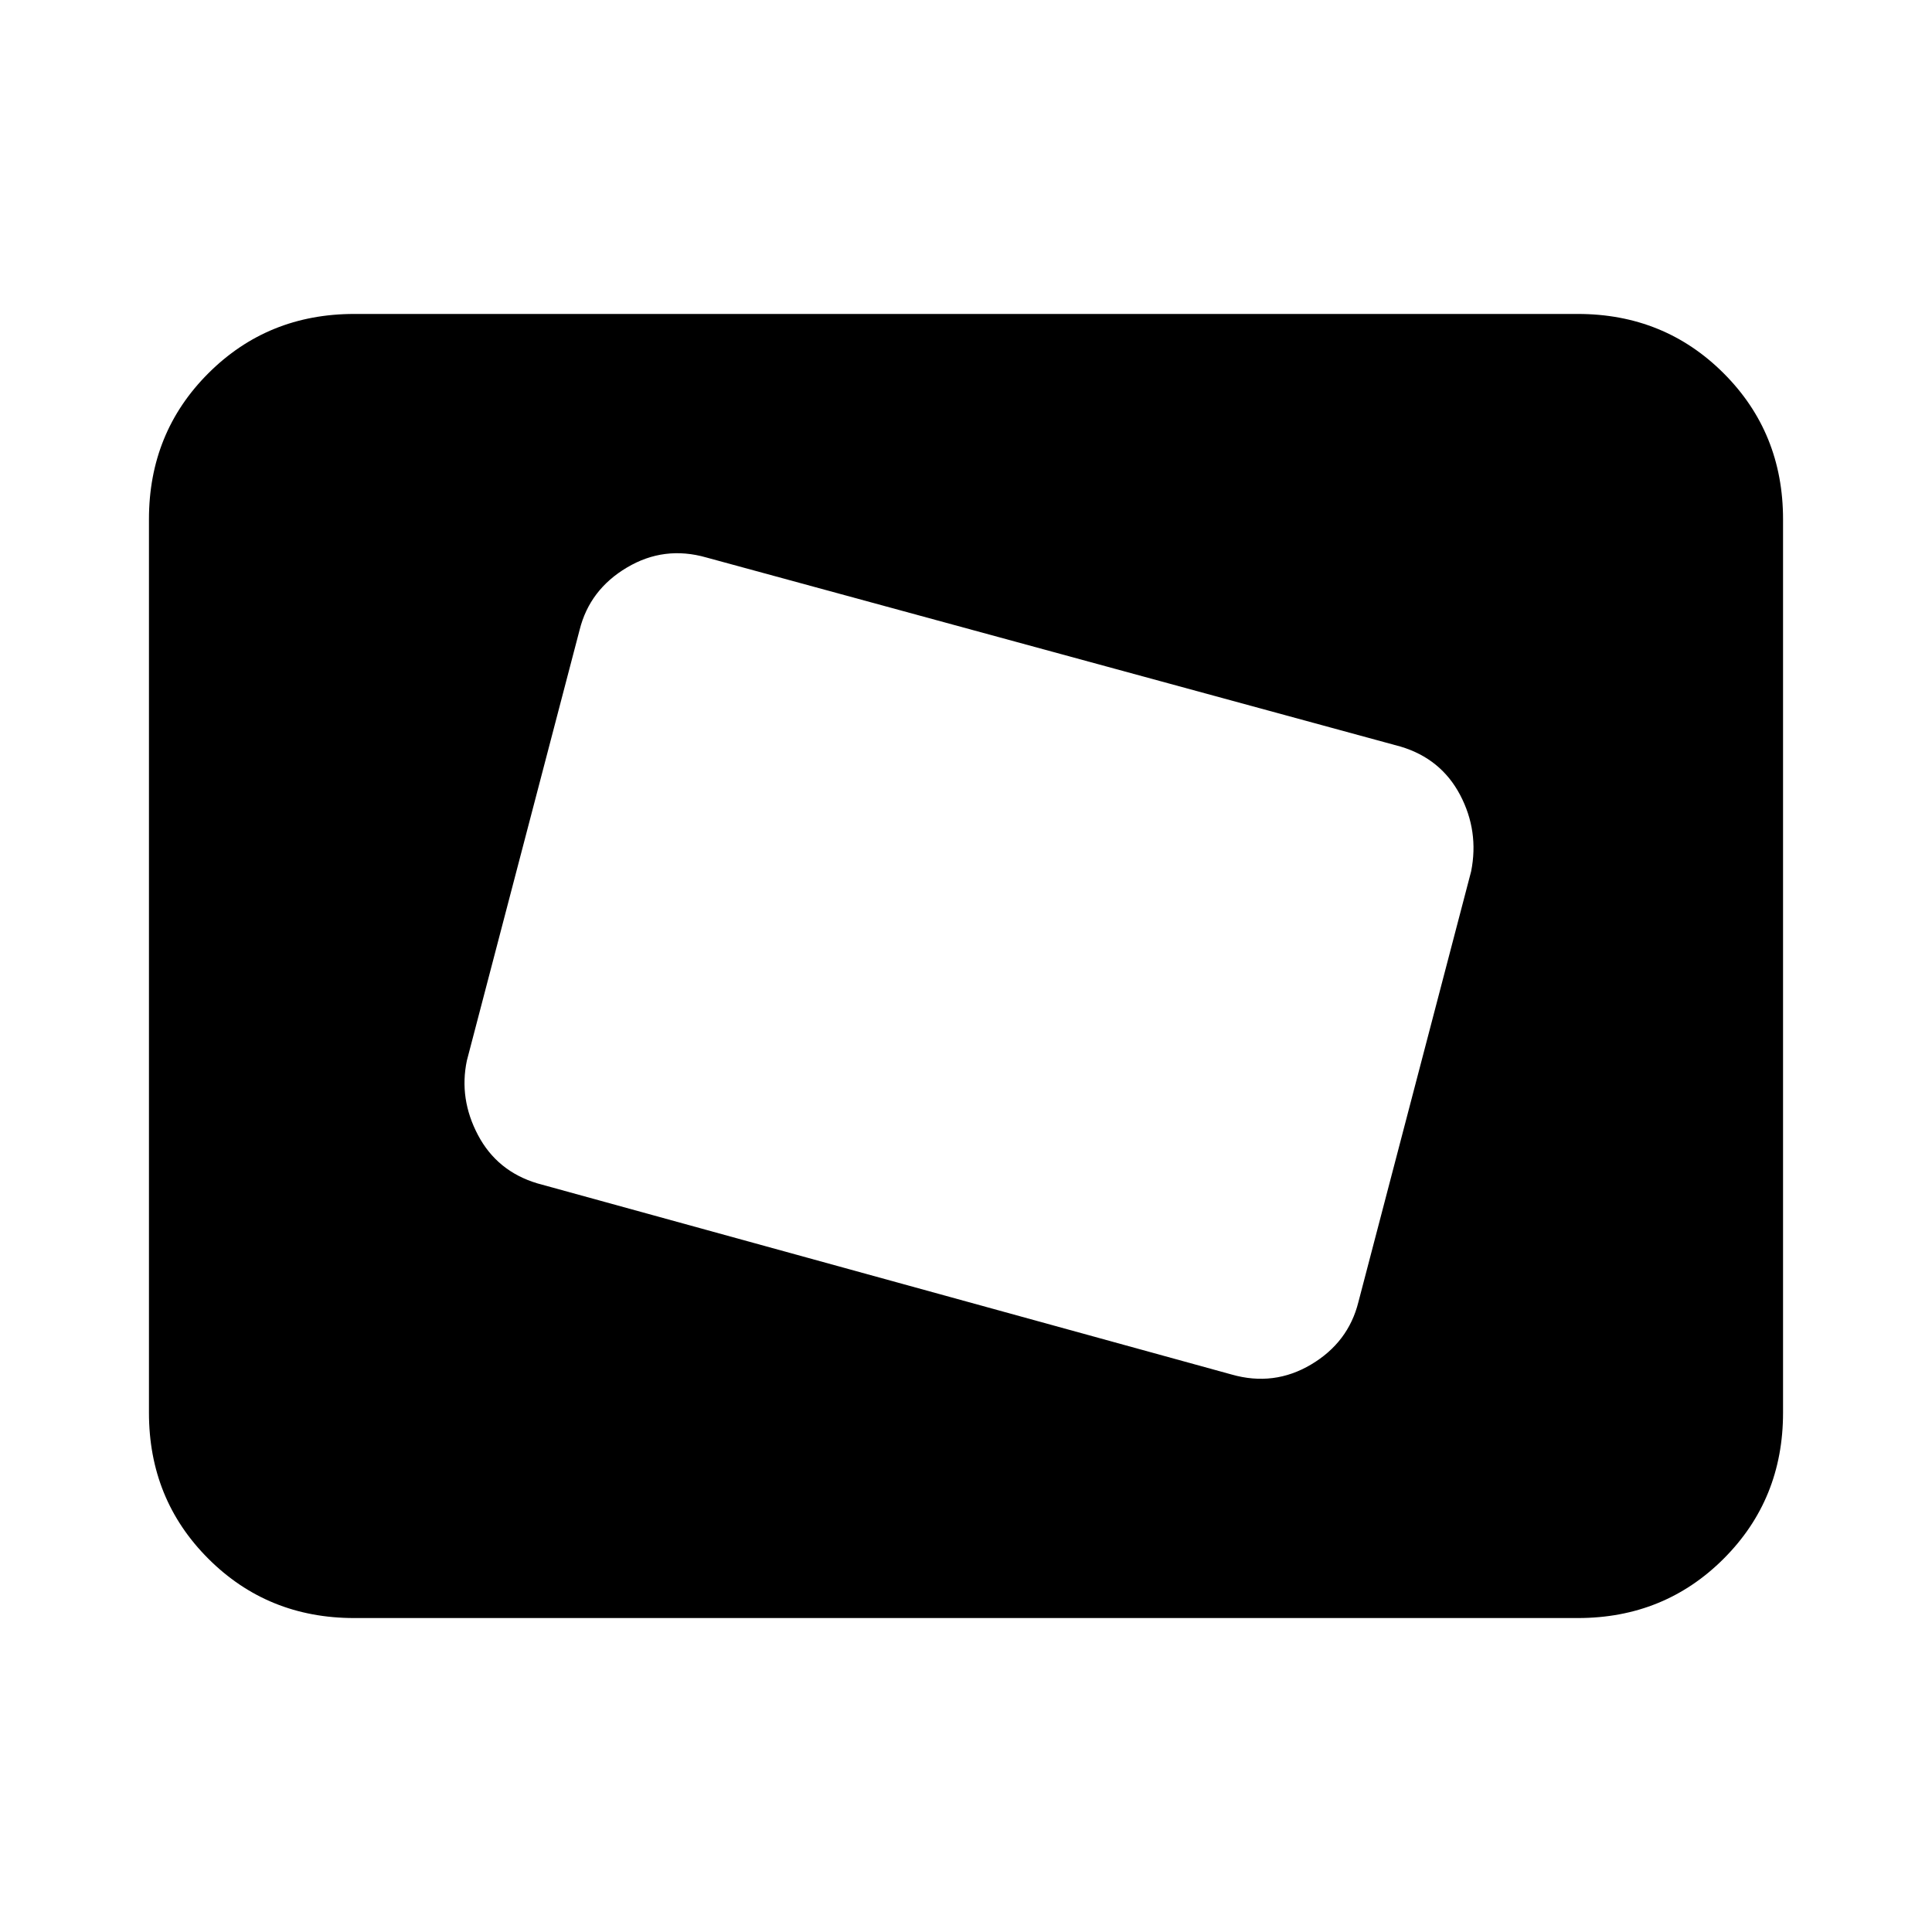 <svg xmlns="http://www.w3.org/2000/svg" height="20" width="20"><path d="M12.75 14.229q.438.125.823-.104.385-.229.489-.646l1.167-4.458q.083-.417-.114-.792-.198-.375-.615-.5L7.312 5.771q-.437-.125-.822.104-.386.229-.49.646l-1.167 4.458q-.083.396.115.771t.614.5Zm-5.896-3.562.75-2.875ZM3.667 16.75q-.896 0-1.511-.615-.614-.614-.614-1.51v-9.25q0-.896.614-1.51.615-.615 1.511-.615h12.666q.896 0 1.511.615.614.614.614 1.51v9.25q0 .896-.614 1.51-.615.615-1.511.615Z"/></svg>